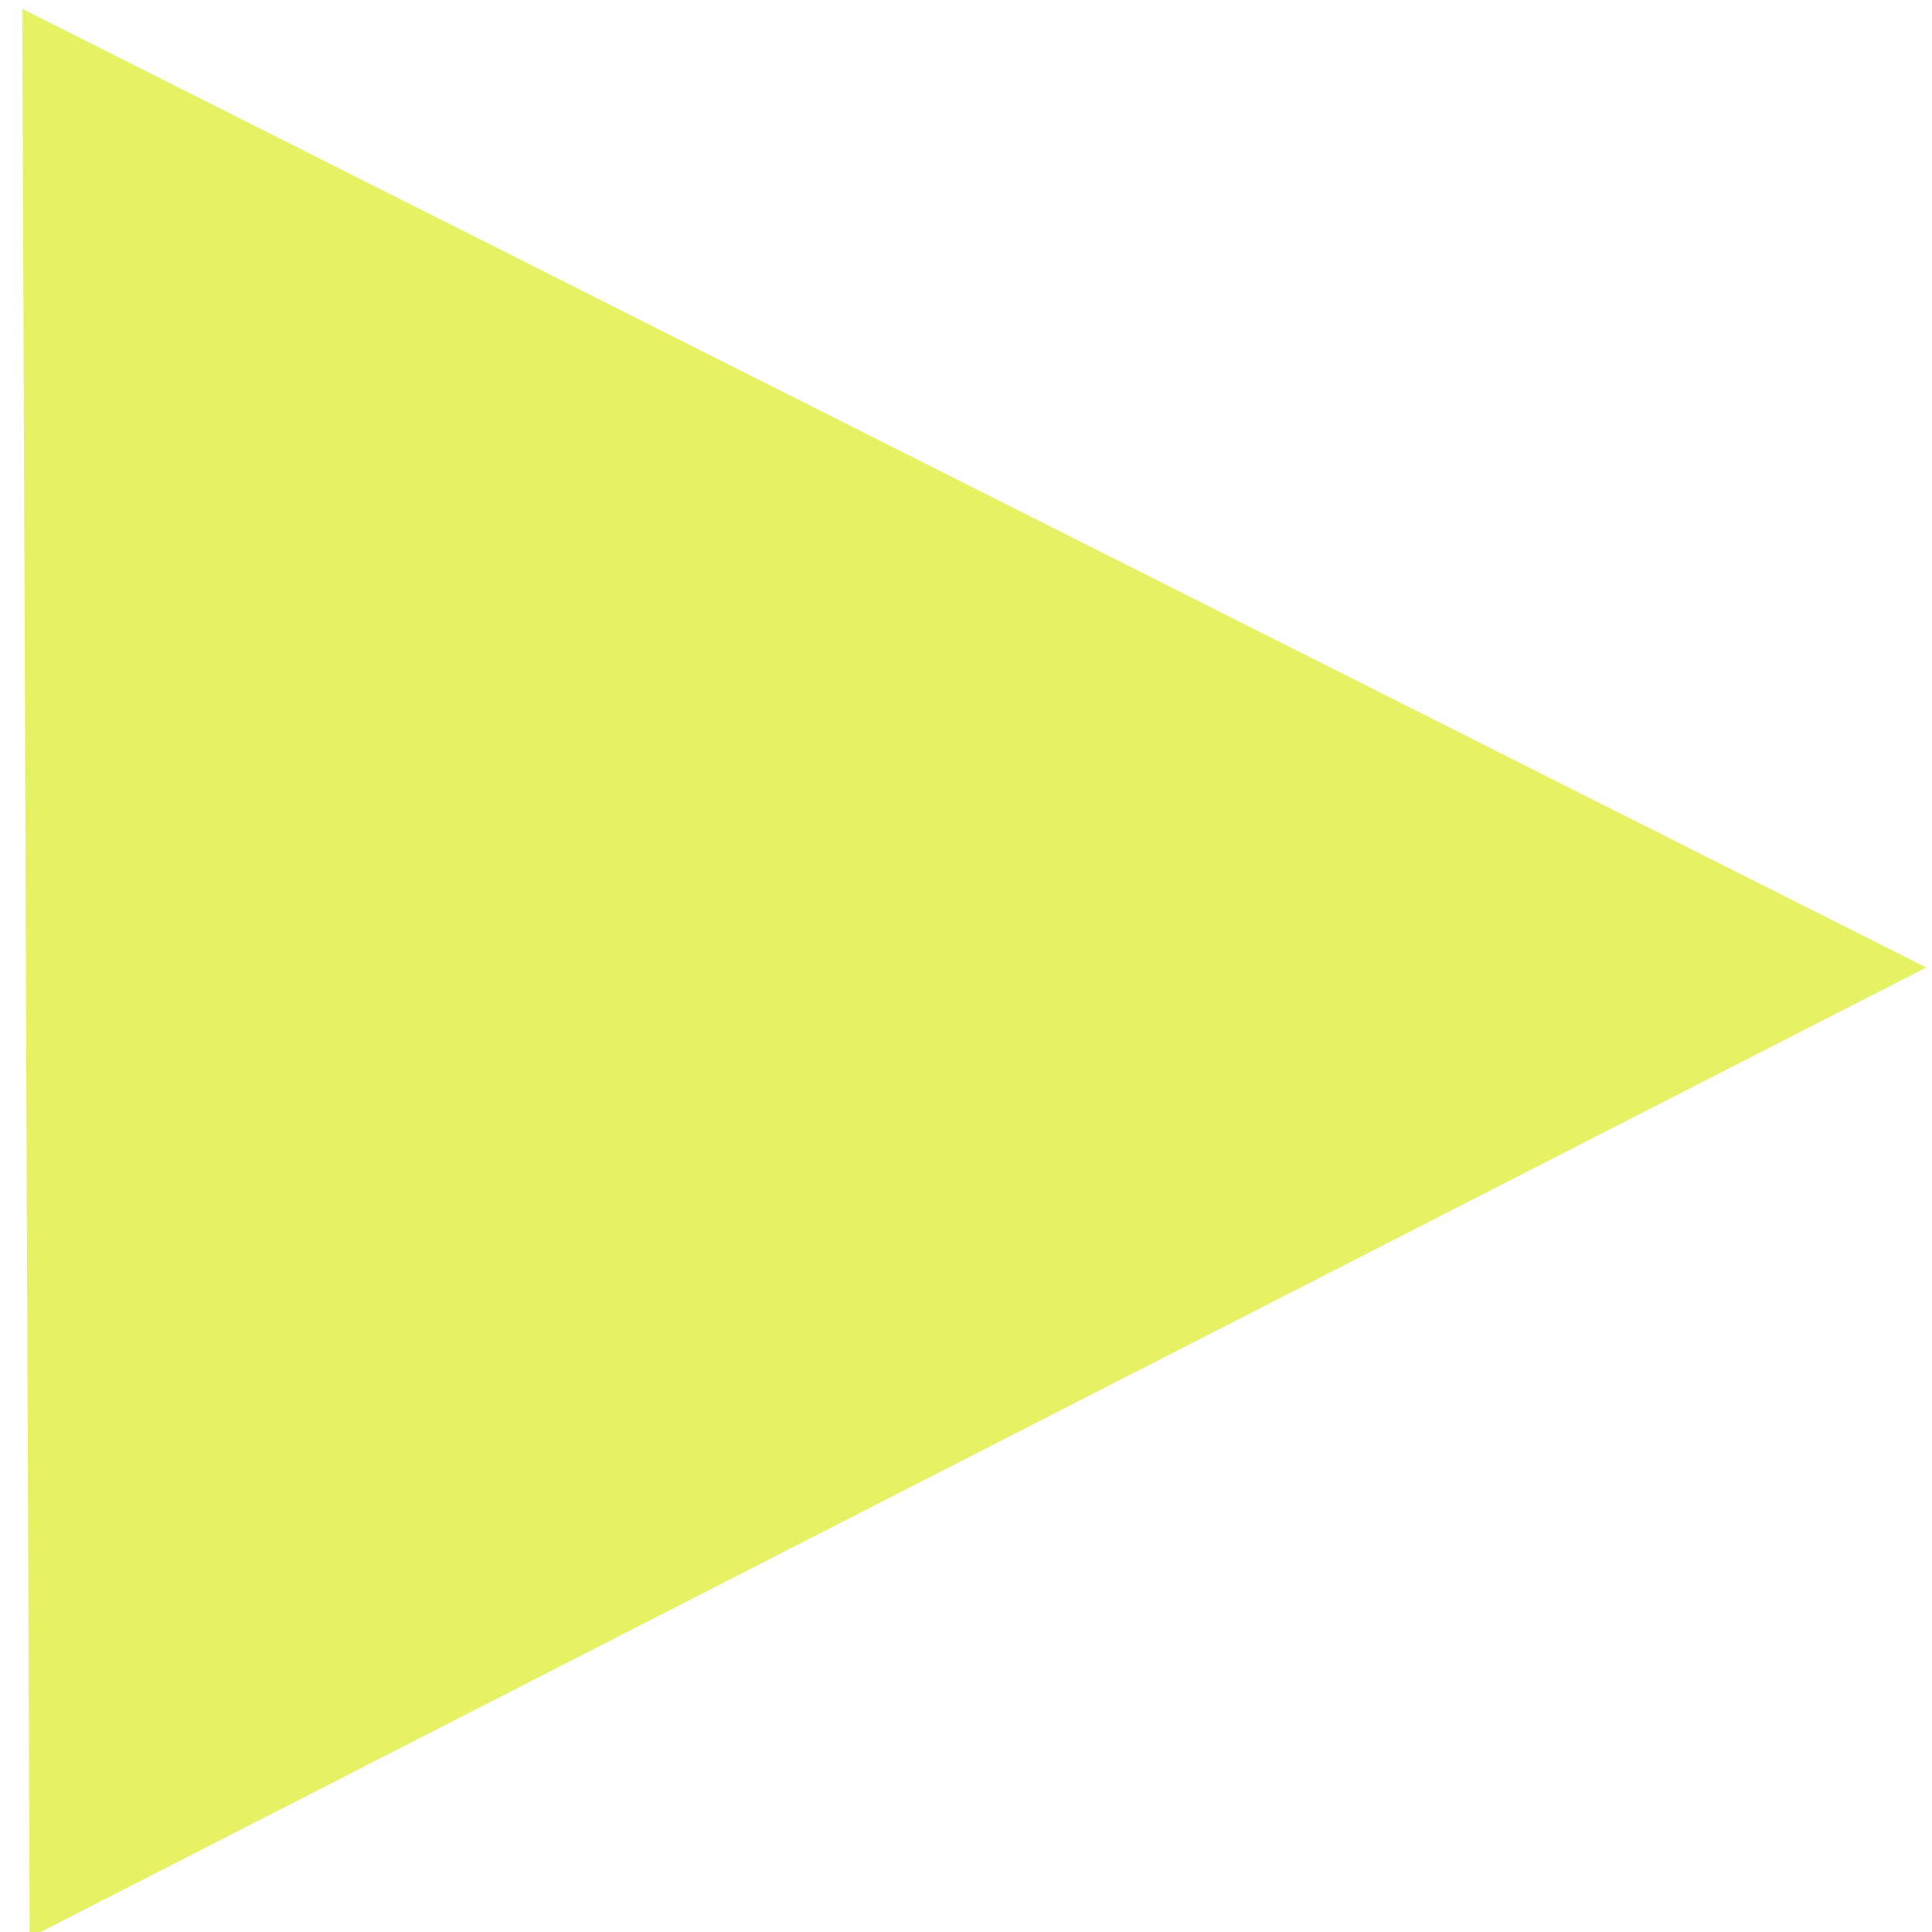 <?xml version="1.0" encoding="UTF-8" standalone="no"?>
<!-- Generator: Adobe Illustrator 19.0.0, SVG Export Plug-In . SVG Version: 6.00 Build 0)  -->

<svg
   xmlns:dc="http://purl.org/dc/elements/1.1/"
   xmlns:cc="http://creativecommons.org/ns#"
   xmlns:rdf="http://www.w3.org/1999/02/22-rdf-syntax-ns#"
   xmlns:svg="http://www.w3.org/2000/svg"
   xmlns="http://www.w3.org/2000/svg"
   xmlns:sodipodi="http://sodipodi.sourceforge.net/DTD/sodipodi-0.dtd"
   xmlns:inkscape="http://www.inkscape.org/namespaces/inkscape"
   version="1.1"
   id="Layer_1"
   x="0px"
   y="0px"
   viewBox="0 0 24 24"
   xml:space="preserve"
   sodipodi:docname="triangle.svg"
   inkscape:export-filename="/home/yevheniia/git/parliament_elections/img/green-triangle.png"
   inkscape:export-xdpi="100"
   inkscape:export-ydpi="100"
   width="24"
   height="24"
   inkscape:version="0.92.4 (unknown)"><defs
   id="defs41" /><sodipodi:namedview
   pagecolor="#ffffff"
   bordercolor="#666666"
   borderopacity="1"
   objecttolerance="10"
   gridtolerance="10"
   guidetolerance="10"
   inkscape:pageopacity="0"
   inkscape:pageshadow="2"
   inkscape:window-width="1859"
   inkscape:window-height="1056"
   id="namedview39"
   showgrid="false"
   inkscape:zoom="14.75"
   inkscape:cx="-19.114611"
   inkscape:cy="15.699829"
   inkscape:window-x="61"
   inkscape:window-y="24"
   inkscape:window-maximized="1"
   inkscape:current-layer="Layer_1" />

<g
   id="g8"
   transform="translate(0,-488)">
</g>
<g
   id="g10"
   transform="translate(0,-488)">
</g>
<g
   id="g12"
   transform="translate(0,-488)">
</g>
<g
   id="g14"
   transform="translate(0,-488)">
</g>
<g
   id="g16"
   transform="translate(0,-488)">
</g>
<g
   id="g18"
   transform="translate(0,-488)">
</g>
<g
   id="g20"
   transform="translate(0,-488)">
</g>
<g
   id="g22"
   transform="translate(0,-488)">
</g>
<g
   id="g24"
   transform="translate(0,-488)">
</g>
<g
   id="g26"
   transform="translate(0,-488)">
</g>
<g
   id="g28"
   transform="translate(0,-488)">
</g>
<g
   id="g30"
   transform="translate(0,-488)">
</g>
<g
   id="g32"
   transform="translate(0,-488)">
</g>
<g
   id="g34"
   transform="translate(0,-488)">
</g>
<g
   id="g36"
   transform="translate(0,-488)">
</g>
<path
   sodipodi:type="star"
   style="opacity:1;vector-effect:none;fill:#e6f164;fill-opacity:1;fill-rule:evenodd;stroke:none;stroke-width:0.757;stroke-linecap:butt;stroke-linejoin:miter;stroke-miterlimit:4;stroke-dasharray:none;stroke-dashoffset:0;stroke-opacity:0.275;paint-order:markers fill stroke"
   id="path848"
   sodipodi:sides="3"
   sodipodi:cx="12.881356"
   sodipodi:cy="12.677966"
   sodipodi:r1="11.876023"
   sodipodi:r2="5.9380116"
   sodipodi:arg1="0.86217005"
   sodipodi:arg2="1.9093676"
   inkscape:flatsided="false"
   inkscape:rounded="0"
   inkscape:randomized="0"
   d="M 20.61,21.695 10.909,18.279 1.208,14.863 9.017,8.169 16.826,1.476 18.718,11.586 Z"
   inkscape:transform-center-x="-3.9104468"
   inkscape:transform-center-y="0.022889932"
   transform="matrix(0.859,-0.887,1.009,0.755,-15.666,13.92)" /></svg>